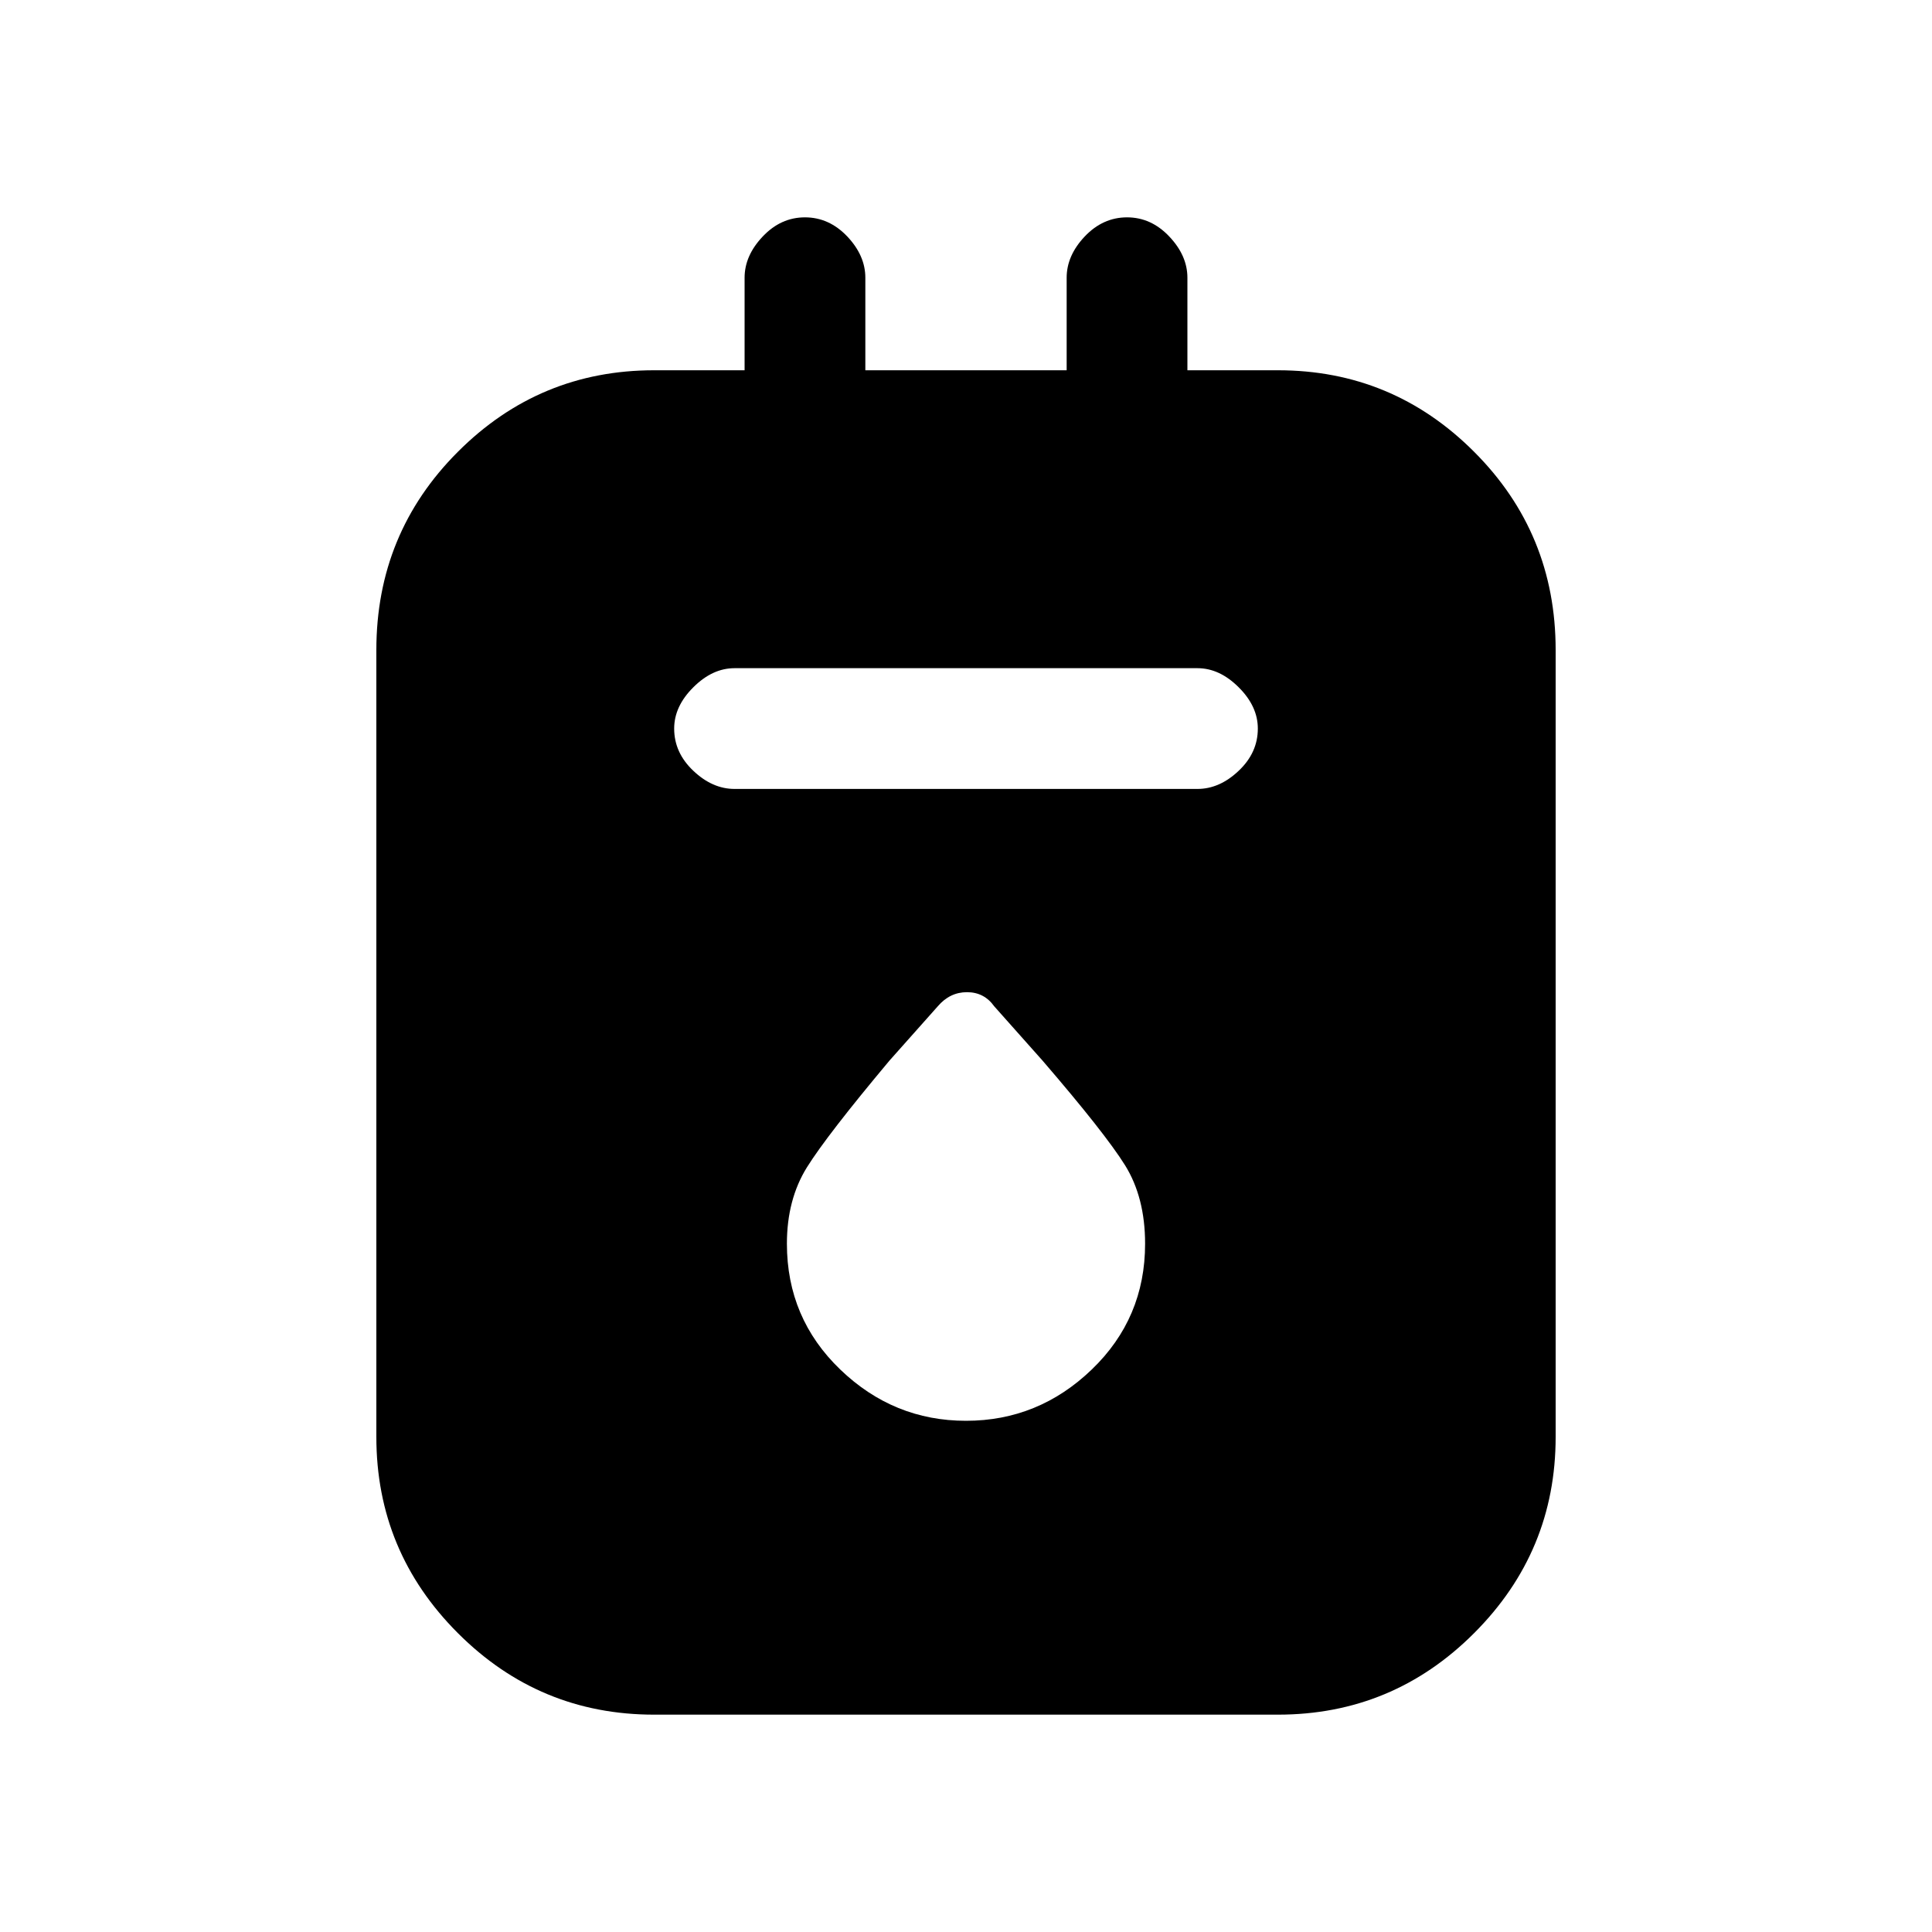<svg xmlns="http://www.w3.org/2000/svg" height="20" width="20"><path d="M6.771 17.75q-1.188 0-2.031-.844-.844-.844-.844-2.031V6.729q0-1.208.844-2.052.843-.844 2.031-.844h.937v-.958q0-.229.188-.427.187-.198.437-.198t.438.198q.187.198.187.427v.958h2.084v-.958q0-.229.187-.427.188-.198.438-.198t.437.198q.188.198.188.427v.958h.937q1.188 0 2.031.844.844.844.844 2.052v8.146q0 1.187-.844 2.031-.843.844-2.031.844Zm.833-9.583h4.792q.229 0 .427-.188.198-.187.198-.437 0-.23-.198-.427-.198-.198-.427-.198H7.604q-.229 0-.427.198-.198.197-.198.427 0 .25.198.437.198.188.427.188ZM10 14.708q.75 0 1.302-.531t.552-1.302q0-.479-.208-.813-.208-.333-.854-1.083l-.5-.562q-.104-.146-.282-.146-.177 0-.302.146l-.5.562q-.646.771-.854 1.104-.208.334-.208.792 0 .771.552 1.302t1.302.531Z"/></svg>